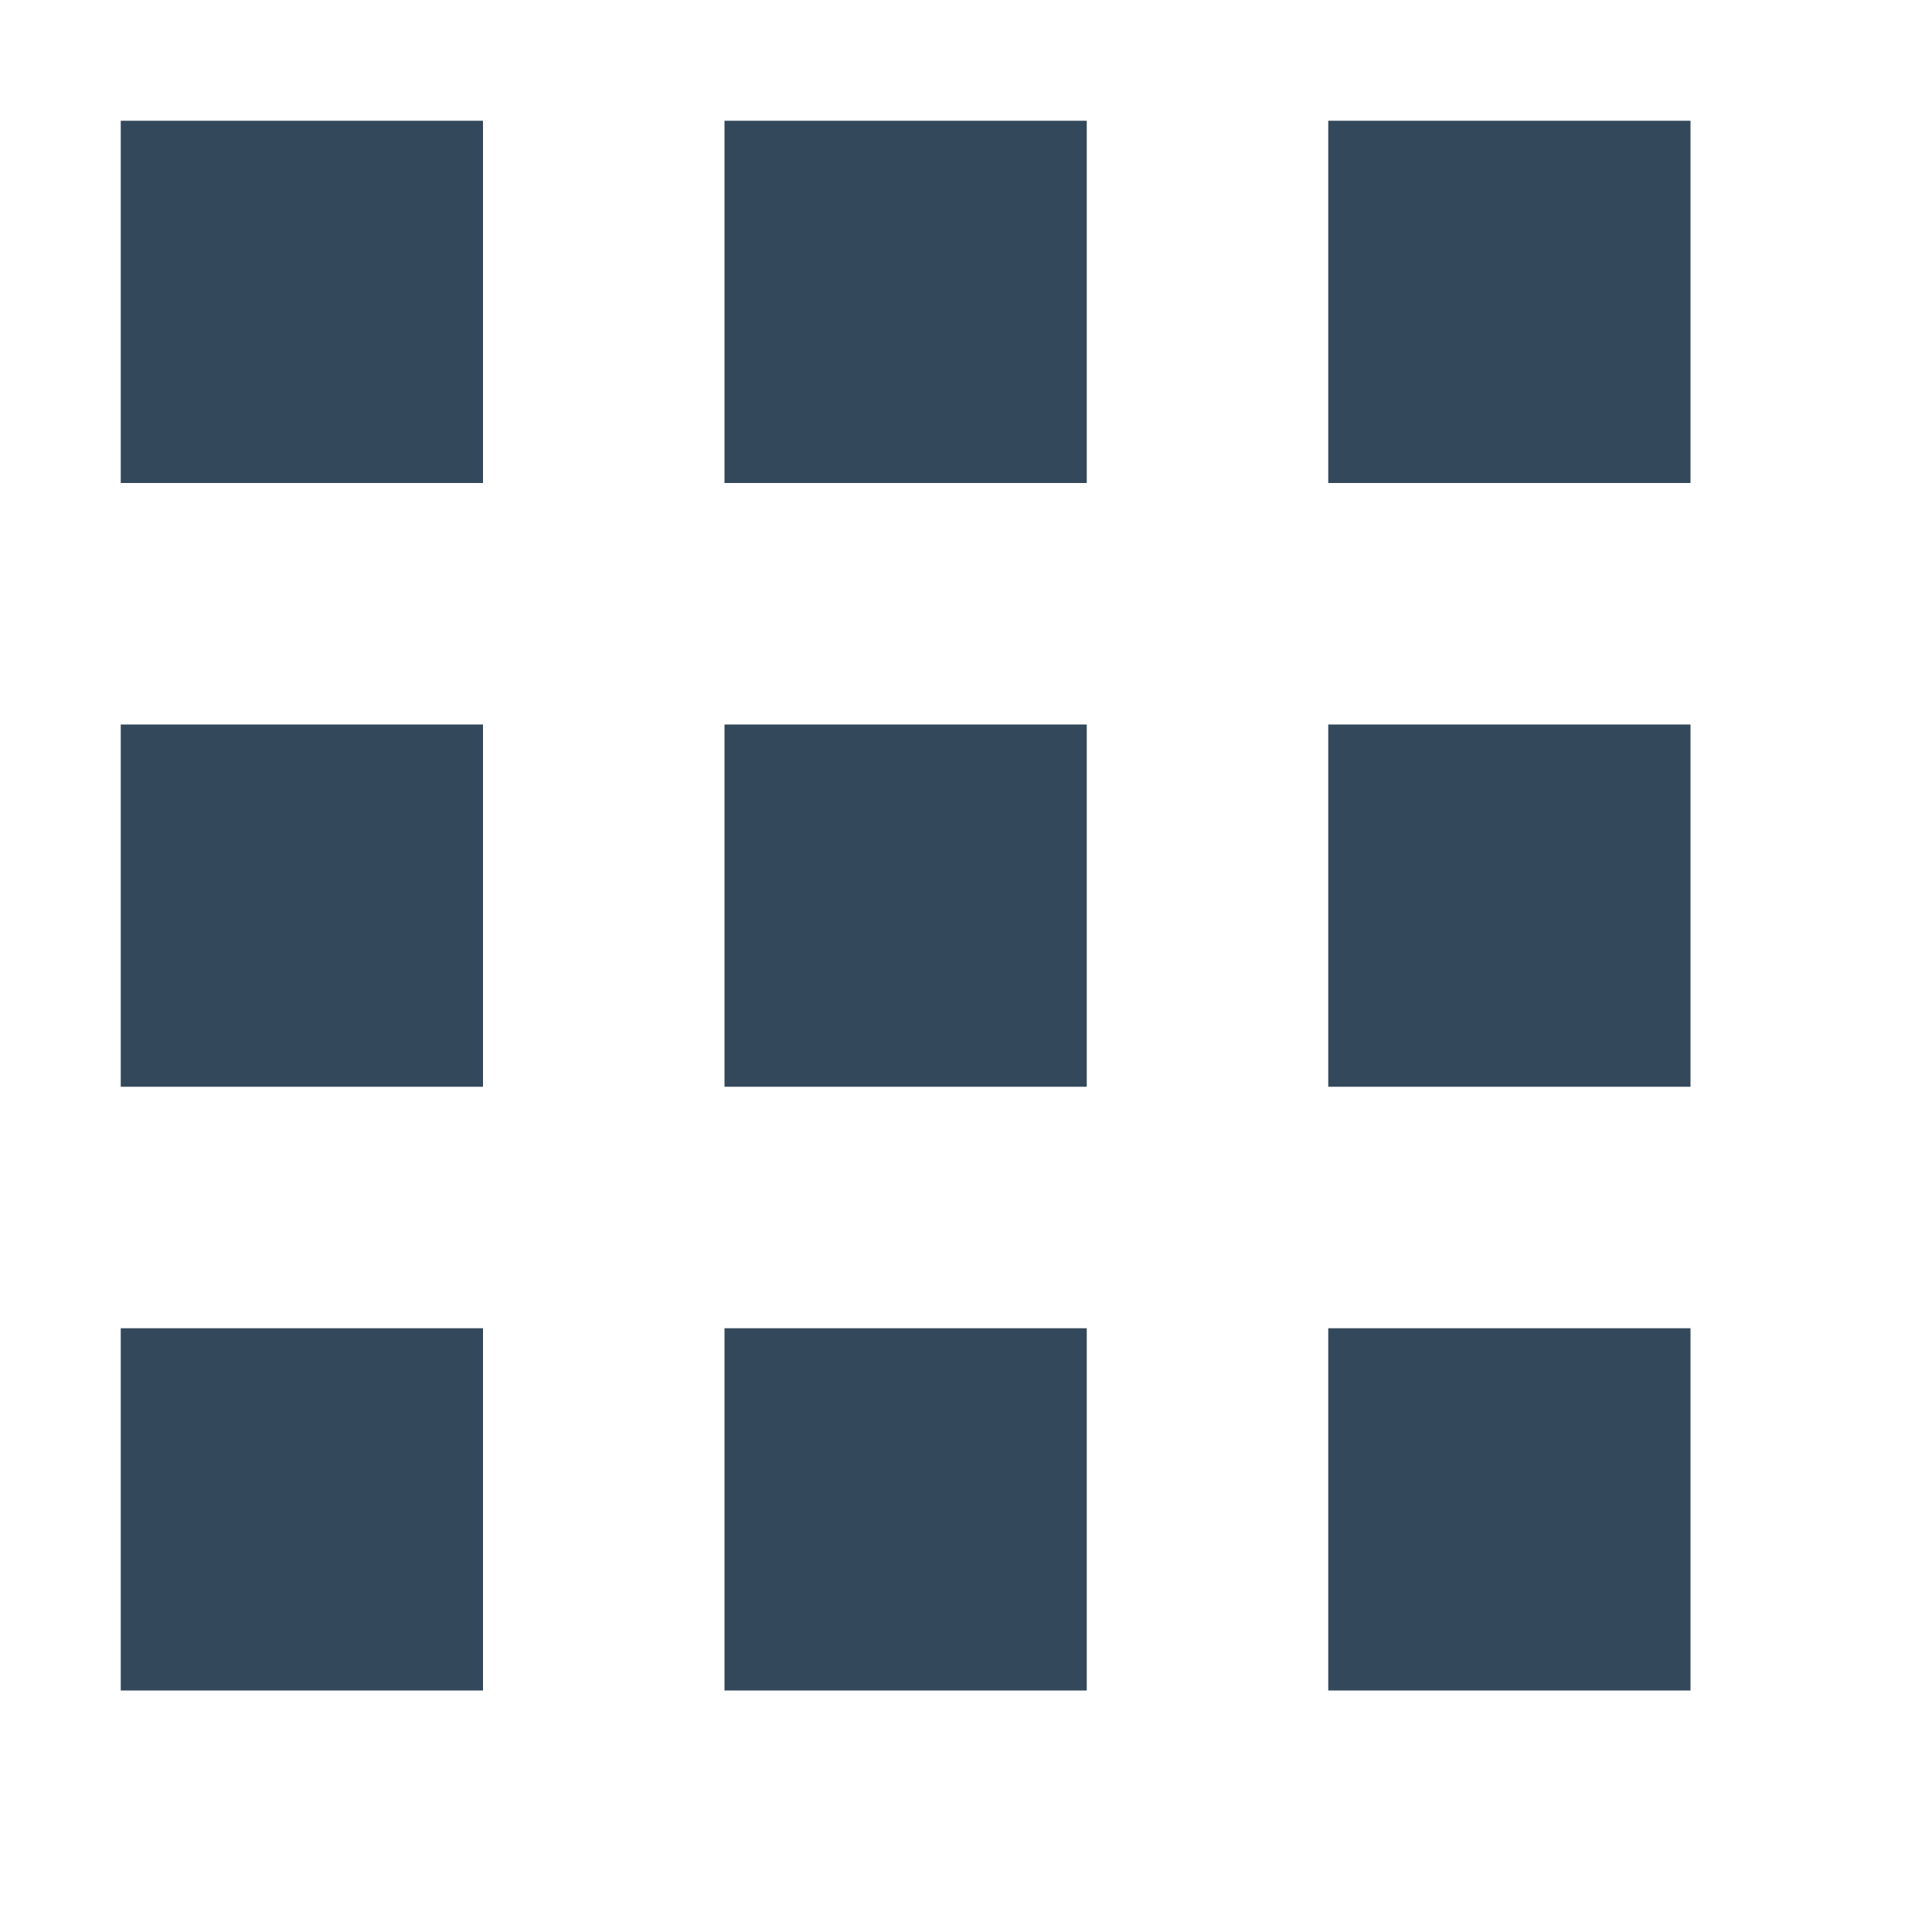 <svg xmlns="http://www.w3.org/2000/svg" width="16" height="16" id="grid">
  <g fill="#34485c" fill-rule="evenodd">
    <path d="M1 1h3v3H1zM6 1h3v3H6zM11 1h3v3h-3zM1 6h3v3H1zM6 6h3v3H6zM11 6h3v3h-3zM1 11h3v3H1zM6 11h3v3H6zM11 11h3v3h-3z"></path>
  </g>
</svg>
